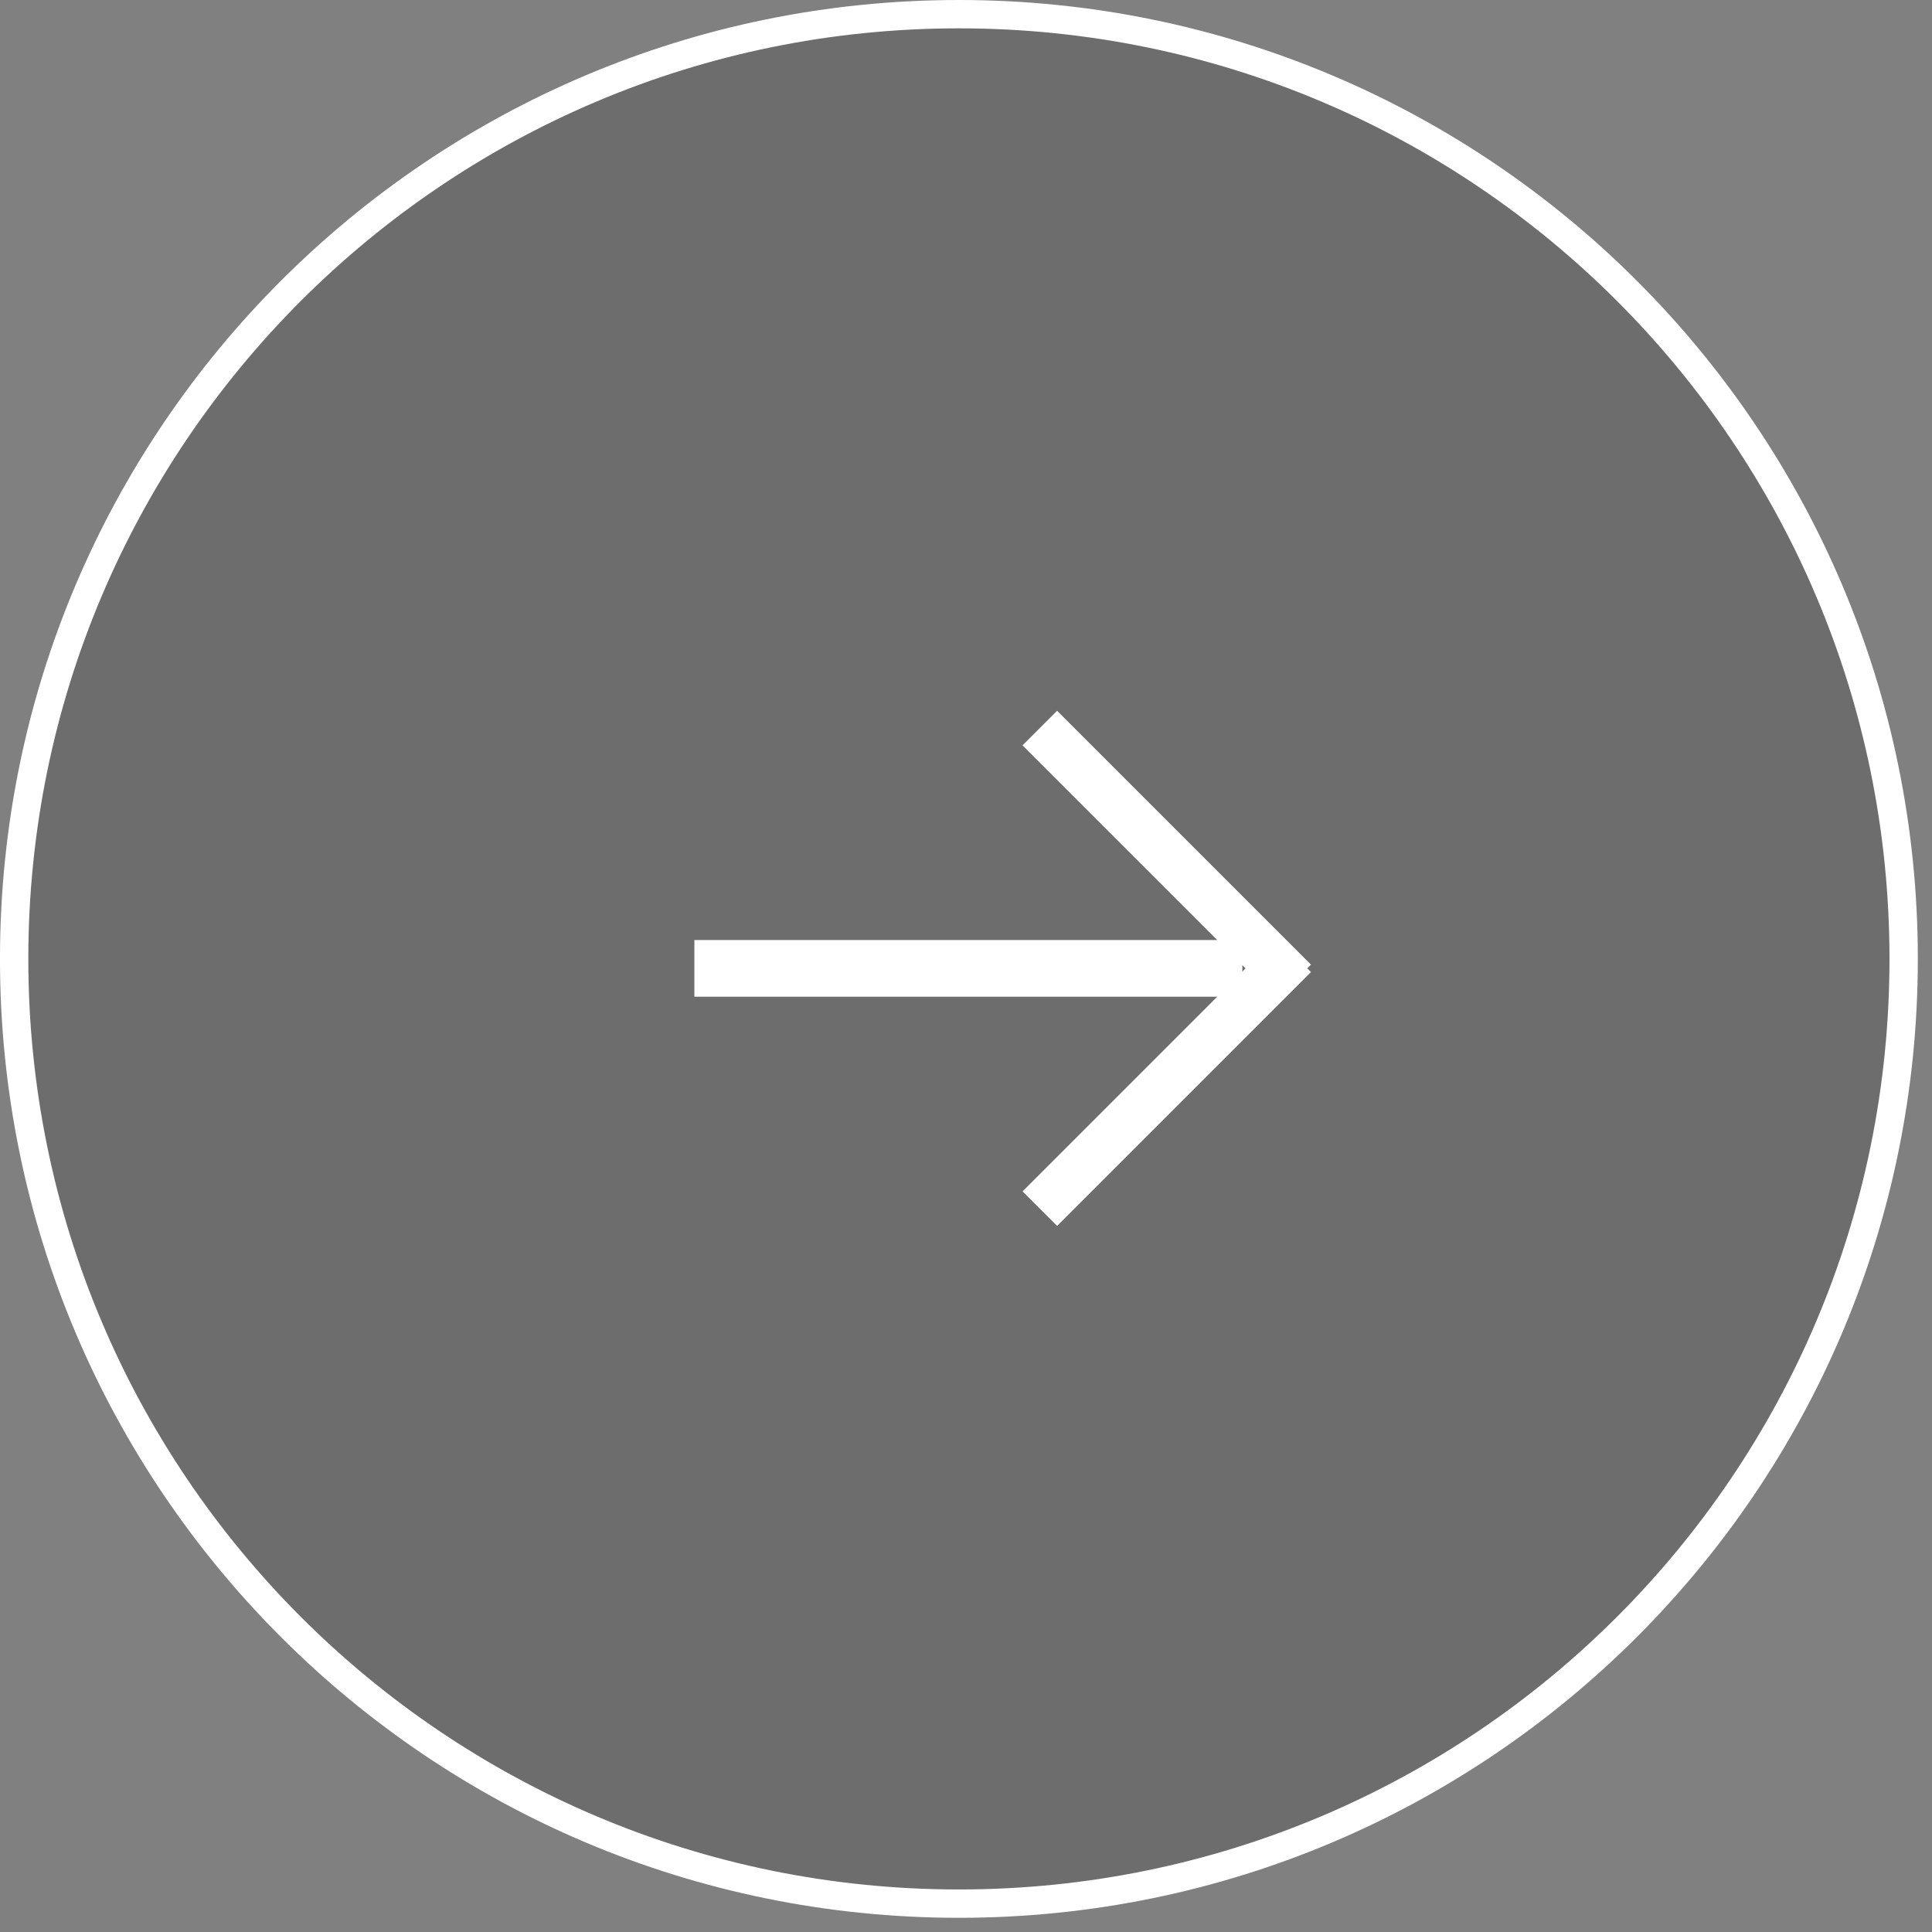 <svg xmlns="http://www.w3.org/2000/svg" width="102.25" height="102.25">
    <rect width="100%" height="100%" fill="#808080" stroke="none"/>
    <path fill-opacity=".149" fill-rule="evenodd" stroke="#FFF" stroke-width="1.5" d="M50.75.75c27.614 0 50 22.385 50 49.999 0 27.615-22.386 50-50 50-27.615 0-50.001-22.385-50.001-50C.749 23.135 23.135.75 50.75.75z"/>
    <path fill="#FFF" fill-rule="evenodd" d="M69.381 51.446L55.947 64.881l-1.829-1.828L64.421 52.75H36.75v-3h27.672L54.118 39.447l1.829-1.83 13.434 13.435-.196.197.196.197zm-3.631-.025l.171-.172-.171-.171v.343z"/>
</svg>
